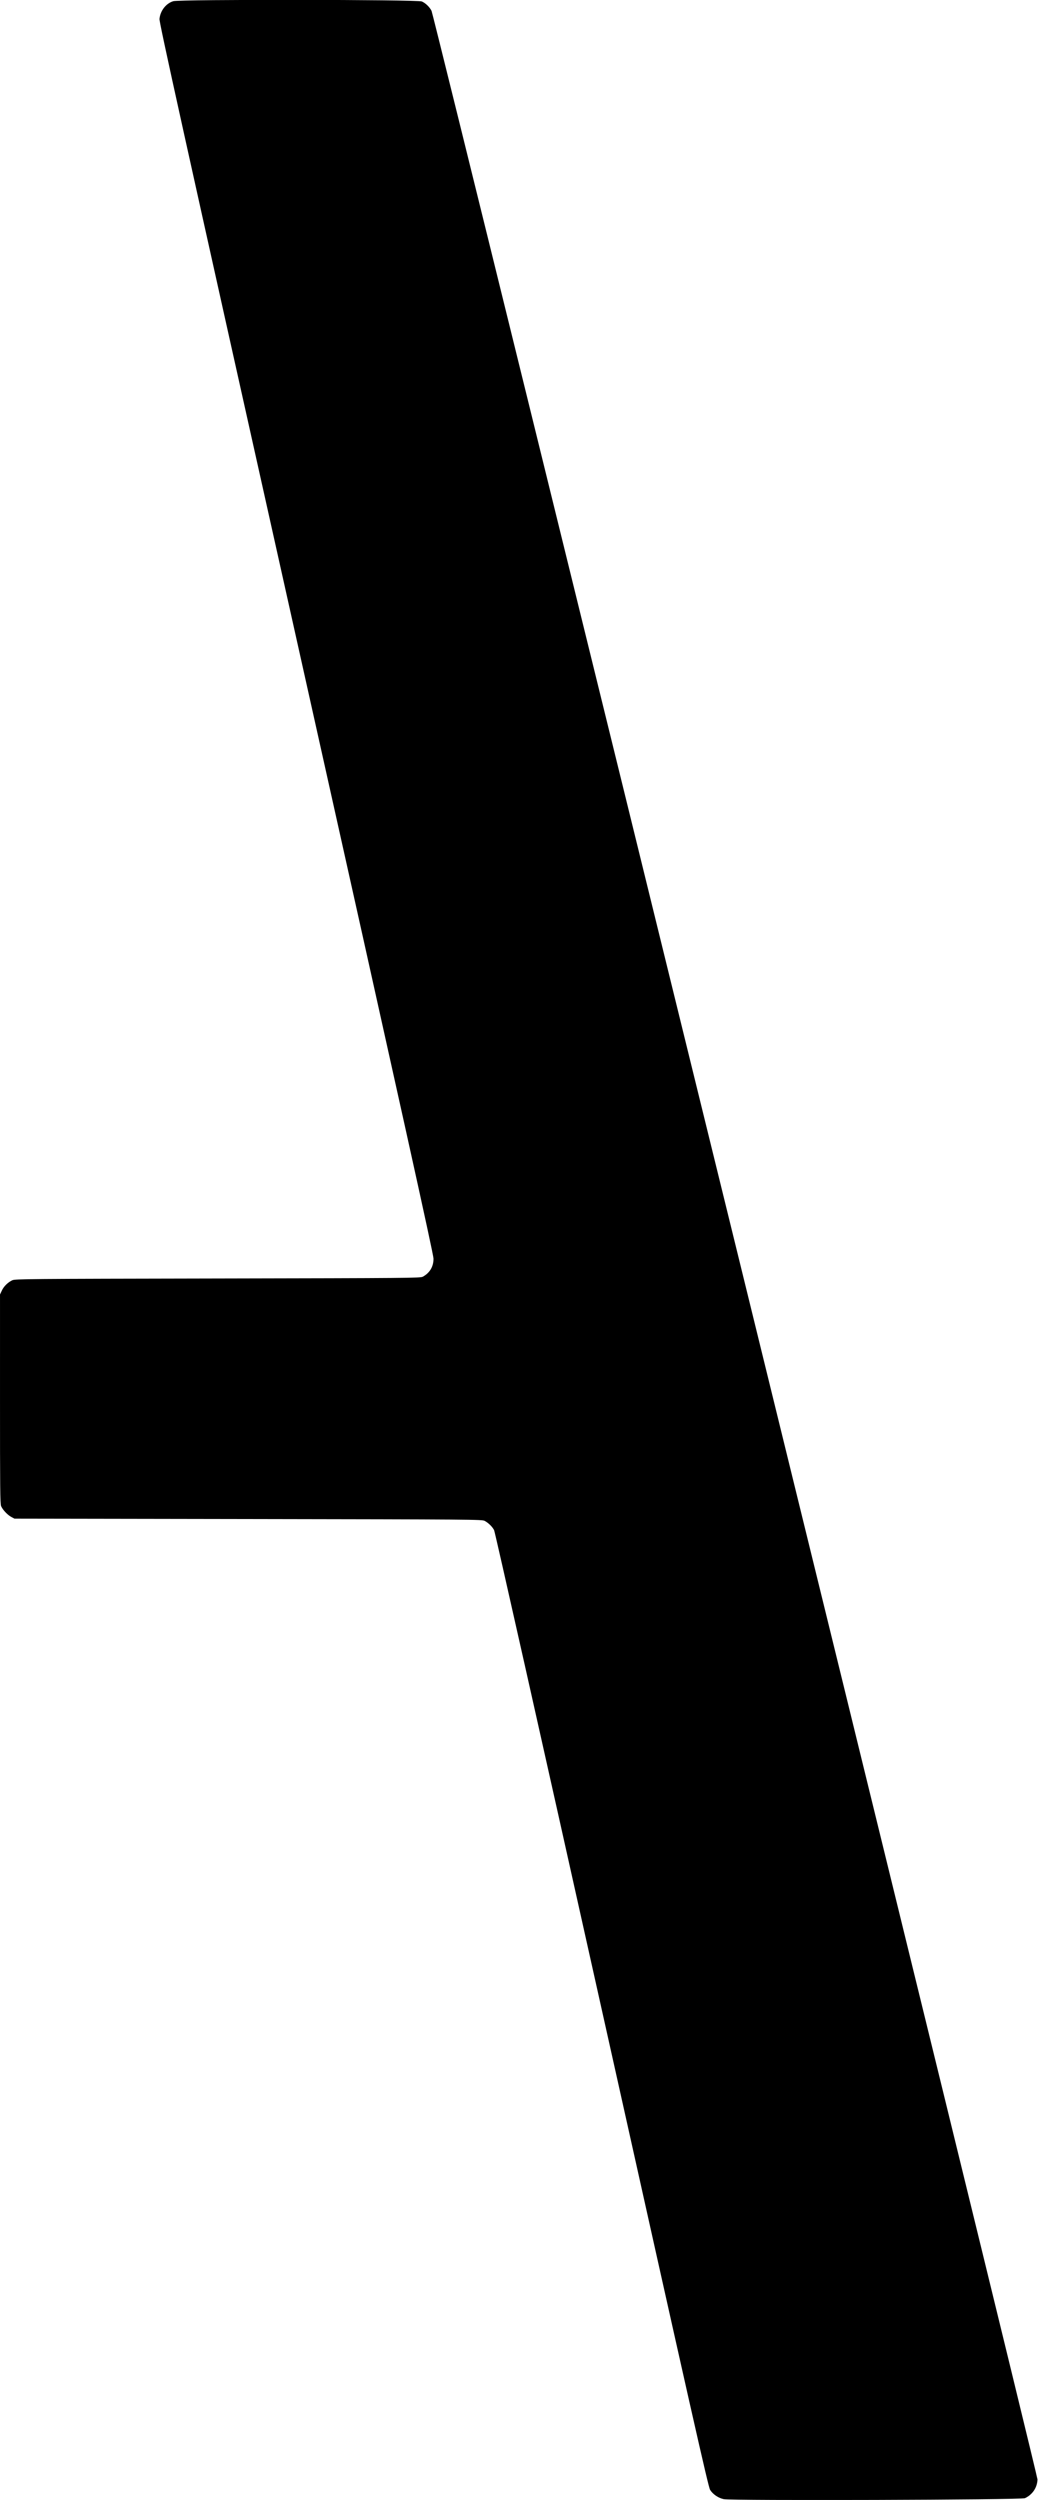 <svg id="svg" xmlns="http://www.w3.org/2000/svg" xmlns:xlink="http://www.w3.org/1999/xlink" width="400" height="962.707" viewBox="0, 0, 400,962.707"><g id="svgg"><path id="path0" d="M66.758 0.462 C 63.946 1.329,61.761 4.147,61.459 7.295 C 61.332 8.625,69.580 45.932,114.171 245.714 C 155.834 432.374,167.038 483.002,167.051 484.662 C 167.075 487.735,165.641 490.166,162.928 491.649 C 162.007 492.152,157.802 492.188,83.910 492.331 C 10.426 492.472,5.799 492.512,4.748 493.007 C 3.015 493.823,1.476 495.340,0.707 496.990 L 0.006 498.496 0.003 538.731 C 0.000 572.582,0.067 579.127,0.422 579.976 C 1.007 581.377,2.880 583.375,4.340 584.157 L 5.564 584.812 95.639 584.962 C 182.753 585.108,185.749 585.131,186.767 585.673 C 188.231 586.452,189.721 587.914,190.407 589.245 C 190.745 589.901,208.064 666.980,231.899 773.907 C 266.954 931.166,272.929 957.637,273.632 958.797 C 274.657 960.485,276.813 961.963,278.875 962.390 C 281.943 963.026,393.586 962.673,394.969 962.023 C 397.915 960.639,399.761 957.847,399.786 954.739 C 399.802 952.672,167.307 6.158,166.294 4.170 C 165.541 2.692,164.027 1.228,162.563 0.563 C 160.927 -0.181,69.155 -0.277,66.758 0.462 " stroke="none" fill="#000000" fill-rule="evenodd"></path></g></svg>